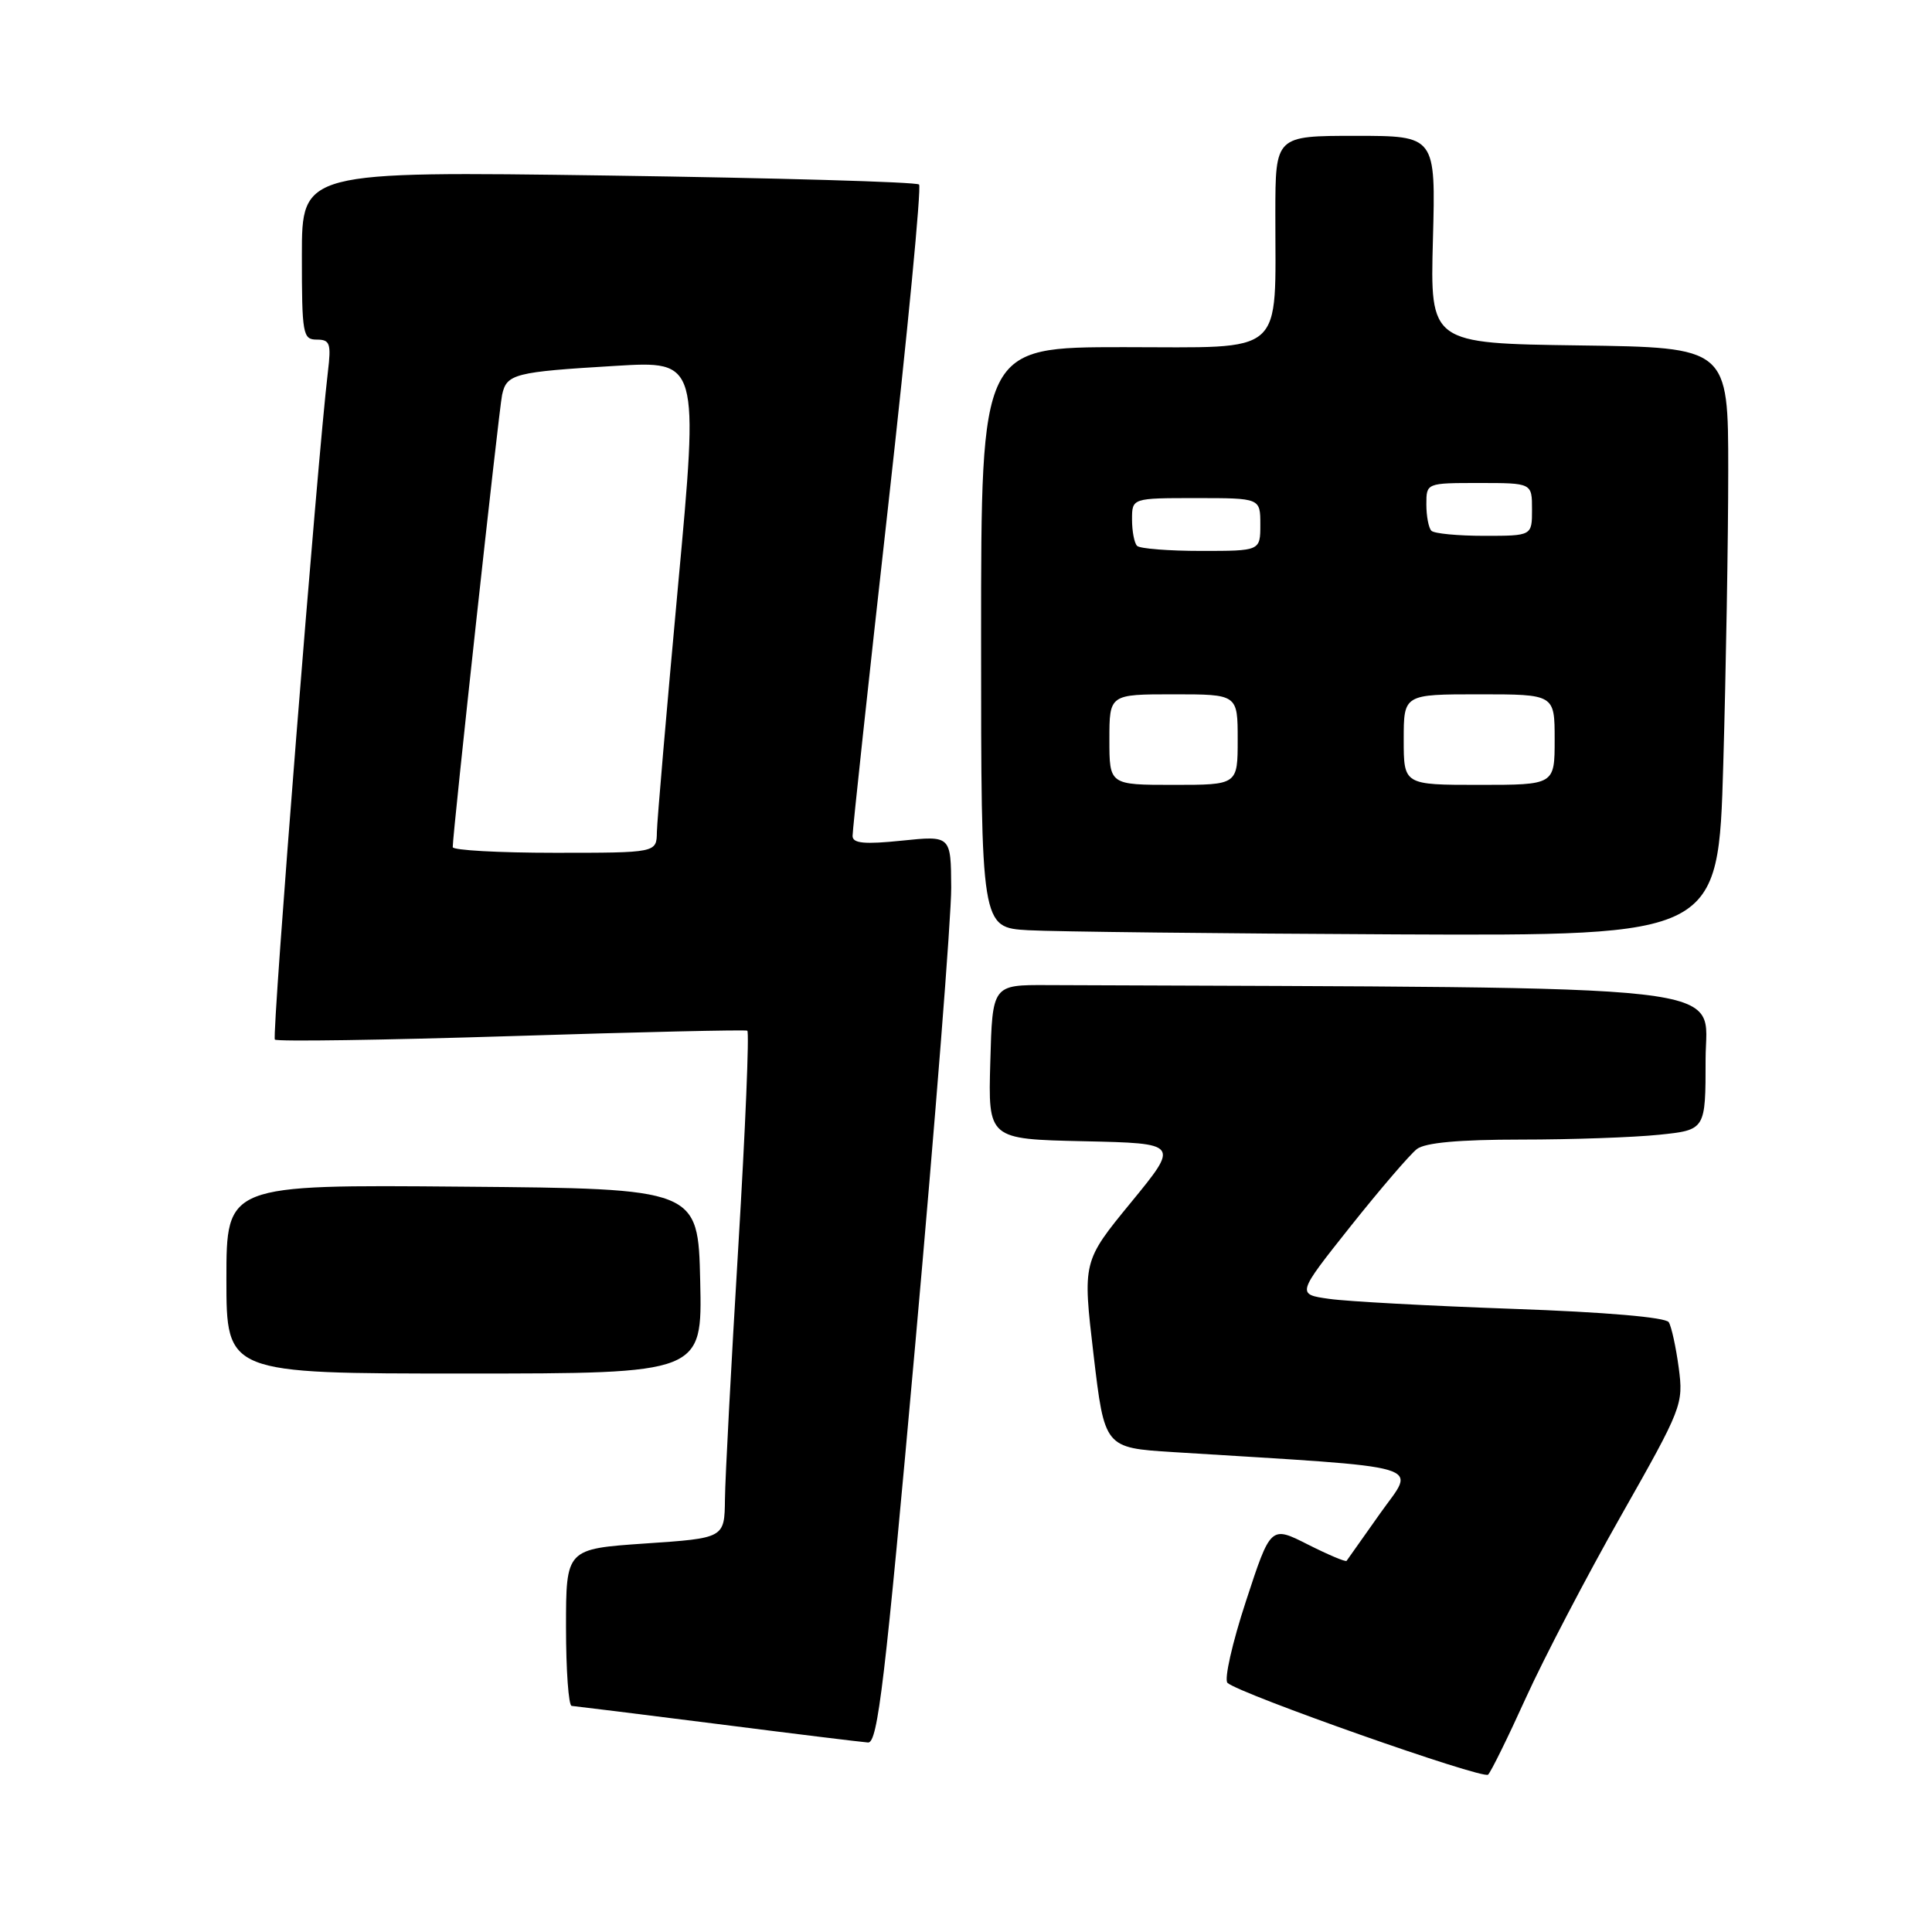 <?xml version="1.0" encoding="UTF-8" standalone="no"?>
<!DOCTYPE svg PUBLIC "-//W3C//DTD SVG 1.1//EN" "http://www.w3.org/Graphics/SVG/1.1/DTD/svg11.dtd" >
<svg xmlns="http://www.w3.org/2000/svg" xmlns:xlink="http://www.w3.org/1999/xlink" version="1.1" viewBox="0 0 256 256">
 <g >
 <path fill="currentColor"
d=" M 202.18 224.99 C 204.56 219.75 210.23 208.88 214.80 200.83 C 222.90 186.54 223.08 186.08 222.44 181.23 C 222.07 178.49 221.48 175.78 221.12 175.20 C 220.72 174.55 212.71 173.86 200.48 173.43 C 189.49 173.04 178.54 172.45 176.15 172.11 C 171.80 171.50 171.80 171.50 178.95 162.50 C 182.89 157.55 186.85 152.94 187.75 152.25 C 188.85 151.41 193.35 151.00 201.54 151.00 C 208.23 151.00 216.47 150.71 219.85 150.36 C 226.00 149.72 226.00 149.72 226.00 140.36 C 226.00 130.17 232.53 130.91 138.75 130.53 C 131.50 130.50 131.50 130.50 131.22 140.72 C 130.93 150.94 130.93 150.94 143.61 151.22 C 156.28 151.50 156.28 151.50 149.87 159.32 C 143.45 167.15 143.45 167.15 144.90 179.49 C 146.36 191.84 146.36 191.84 155.43 192.41 C 190.05 194.57 187.60 193.85 182.90 200.50 C 180.57 203.80 178.56 206.64 178.43 206.82 C 178.30 206.99 175.99 206.01 173.29 204.65 C 168.37 202.16 168.37 202.16 165.09 212.18 C 163.28 217.69 162.18 222.56 162.65 222.99 C 164.22 224.44 196.49 235.81 197.18 235.15 C 197.56 234.79 199.81 230.22 202.18 224.99 Z  M 121.31 177.75 C 123.93 148.46 126.06 121.40 126.04 117.61 C 126.00 110.72 126.00 110.72 119.50 111.39 C 114.55 111.90 112.99 111.75 112.97 110.78 C 112.95 110.08 115.06 90.50 117.66 67.28 C 120.26 44.05 122.11 24.78 121.78 24.45 C 121.44 24.11 102.91 23.58 80.59 23.26 C 40.00 22.69 40.00 22.69 40.00 33.84 C 40.00 44.30 40.12 45.00 41.98 45.00 C 43.72 45.00 43.90 45.51 43.45 49.25 C 42.06 60.86 35.99 137.32 36.42 137.75 C 36.70 138.03 50.78 137.82 67.71 137.29 C 84.64 136.75 98.73 136.43 99.02 136.57 C 99.30 136.72 98.77 149.58 97.83 165.17 C 96.89 180.75 96.09 195.82 96.06 198.65 C 96.00 203.81 96.00 203.81 85.50 204.52 C 75.00 205.24 75.00 205.24 75.00 215.62 C 75.00 221.33 75.34 226.02 75.75 226.04 C 76.16 226.07 84.83 227.14 95.00 228.43 C 105.17 229.73 114.18 230.83 115.02 230.89 C 116.31 230.98 117.27 222.85 121.31 177.75 Z  M 92.78 169.75 C 92.50 157.50 92.50 157.50 61.25 157.24 C 30.00 156.97 30.00 156.97 30.00 169.49 C 30.00 182.00 30.00 182.00 61.53 182.00 C 93.06 182.00 93.06 182.00 92.78 169.75 Z  M 228.34 101.34 C 228.70 88.87 229.00 71.33 229.00 62.36 C 229.00 46.04 229.00 46.04 209.25 45.77 C 189.50 45.50 189.50 45.50 189.87 31.75 C 190.24 18.00 190.24 18.00 179.62 18.00 C 169.00 18.00 169.00 18.00 168.99 28.25 C 168.97 47.44 170.60 46.00 148.87 46.00 C 130.00 46.00 130.00 46.00 130.00 84.45 C 130.00 122.90 130.00 122.90 136.25 123.26 C 139.69 123.45 161.67 123.70 185.09 123.81 C 227.68 124.00 227.68 124.00 228.34 101.34 Z  M 59.99 112.25 C 59.98 110.45 66.11 54.28 66.53 52.32 C 67.13 49.54 68.15 49.28 81.55 48.48 C 92.60 47.81 92.60 47.81 89.84 77.65 C 88.33 94.07 87.07 108.74 87.04 110.25 C 87.00 113.00 87.00 113.00 73.50 113.00 C 66.08 113.00 60.00 112.66 59.99 112.25 Z  M 147.00 98.00 C 147.00 92.00 147.00 92.00 155.50 92.00 C 164.00 92.00 164.00 92.00 164.00 98.00 C 164.00 104.00 164.00 104.00 155.50 104.00 C 147.00 104.00 147.00 104.00 147.00 98.00 Z  M 186.00 98.00 C 186.00 92.00 186.00 92.00 196.00 92.00 C 206.00 92.00 206.00 92.00 206.00 98.00 C 206.00 104.00 206.00 104.00 196.00 104.00 C 186.00 104.00 186.00 104.00 186.00 98.00 Z  M 150.67 72.33 C 150.30 71.97 150.00 70.39 150.00 68.83 C 150.00 66.00 150.00 66.00 158.50 66.00 C 167.00 66.00 167.00 66.00 167.00 69.50 C 167.00 73.00 167.00 73.00 159.17 73.00 C 154.86 73.00 151.03 72.70 150.67 72.33 Z  M 189.67 70.33 C 189.30 69.97 189.00 68.39 189.00 66.83 C 189.00 64.00 189.00 64.00 196.00 64.00 C 203.00 64.00 203.00 64.00 203.00 67.50 C 203.00 71.00 203.00 71.00 196.67 71.00 C 193.18 71.00 190.03 70.70 189.67 70.33 Z "/>
</g>
</svg>